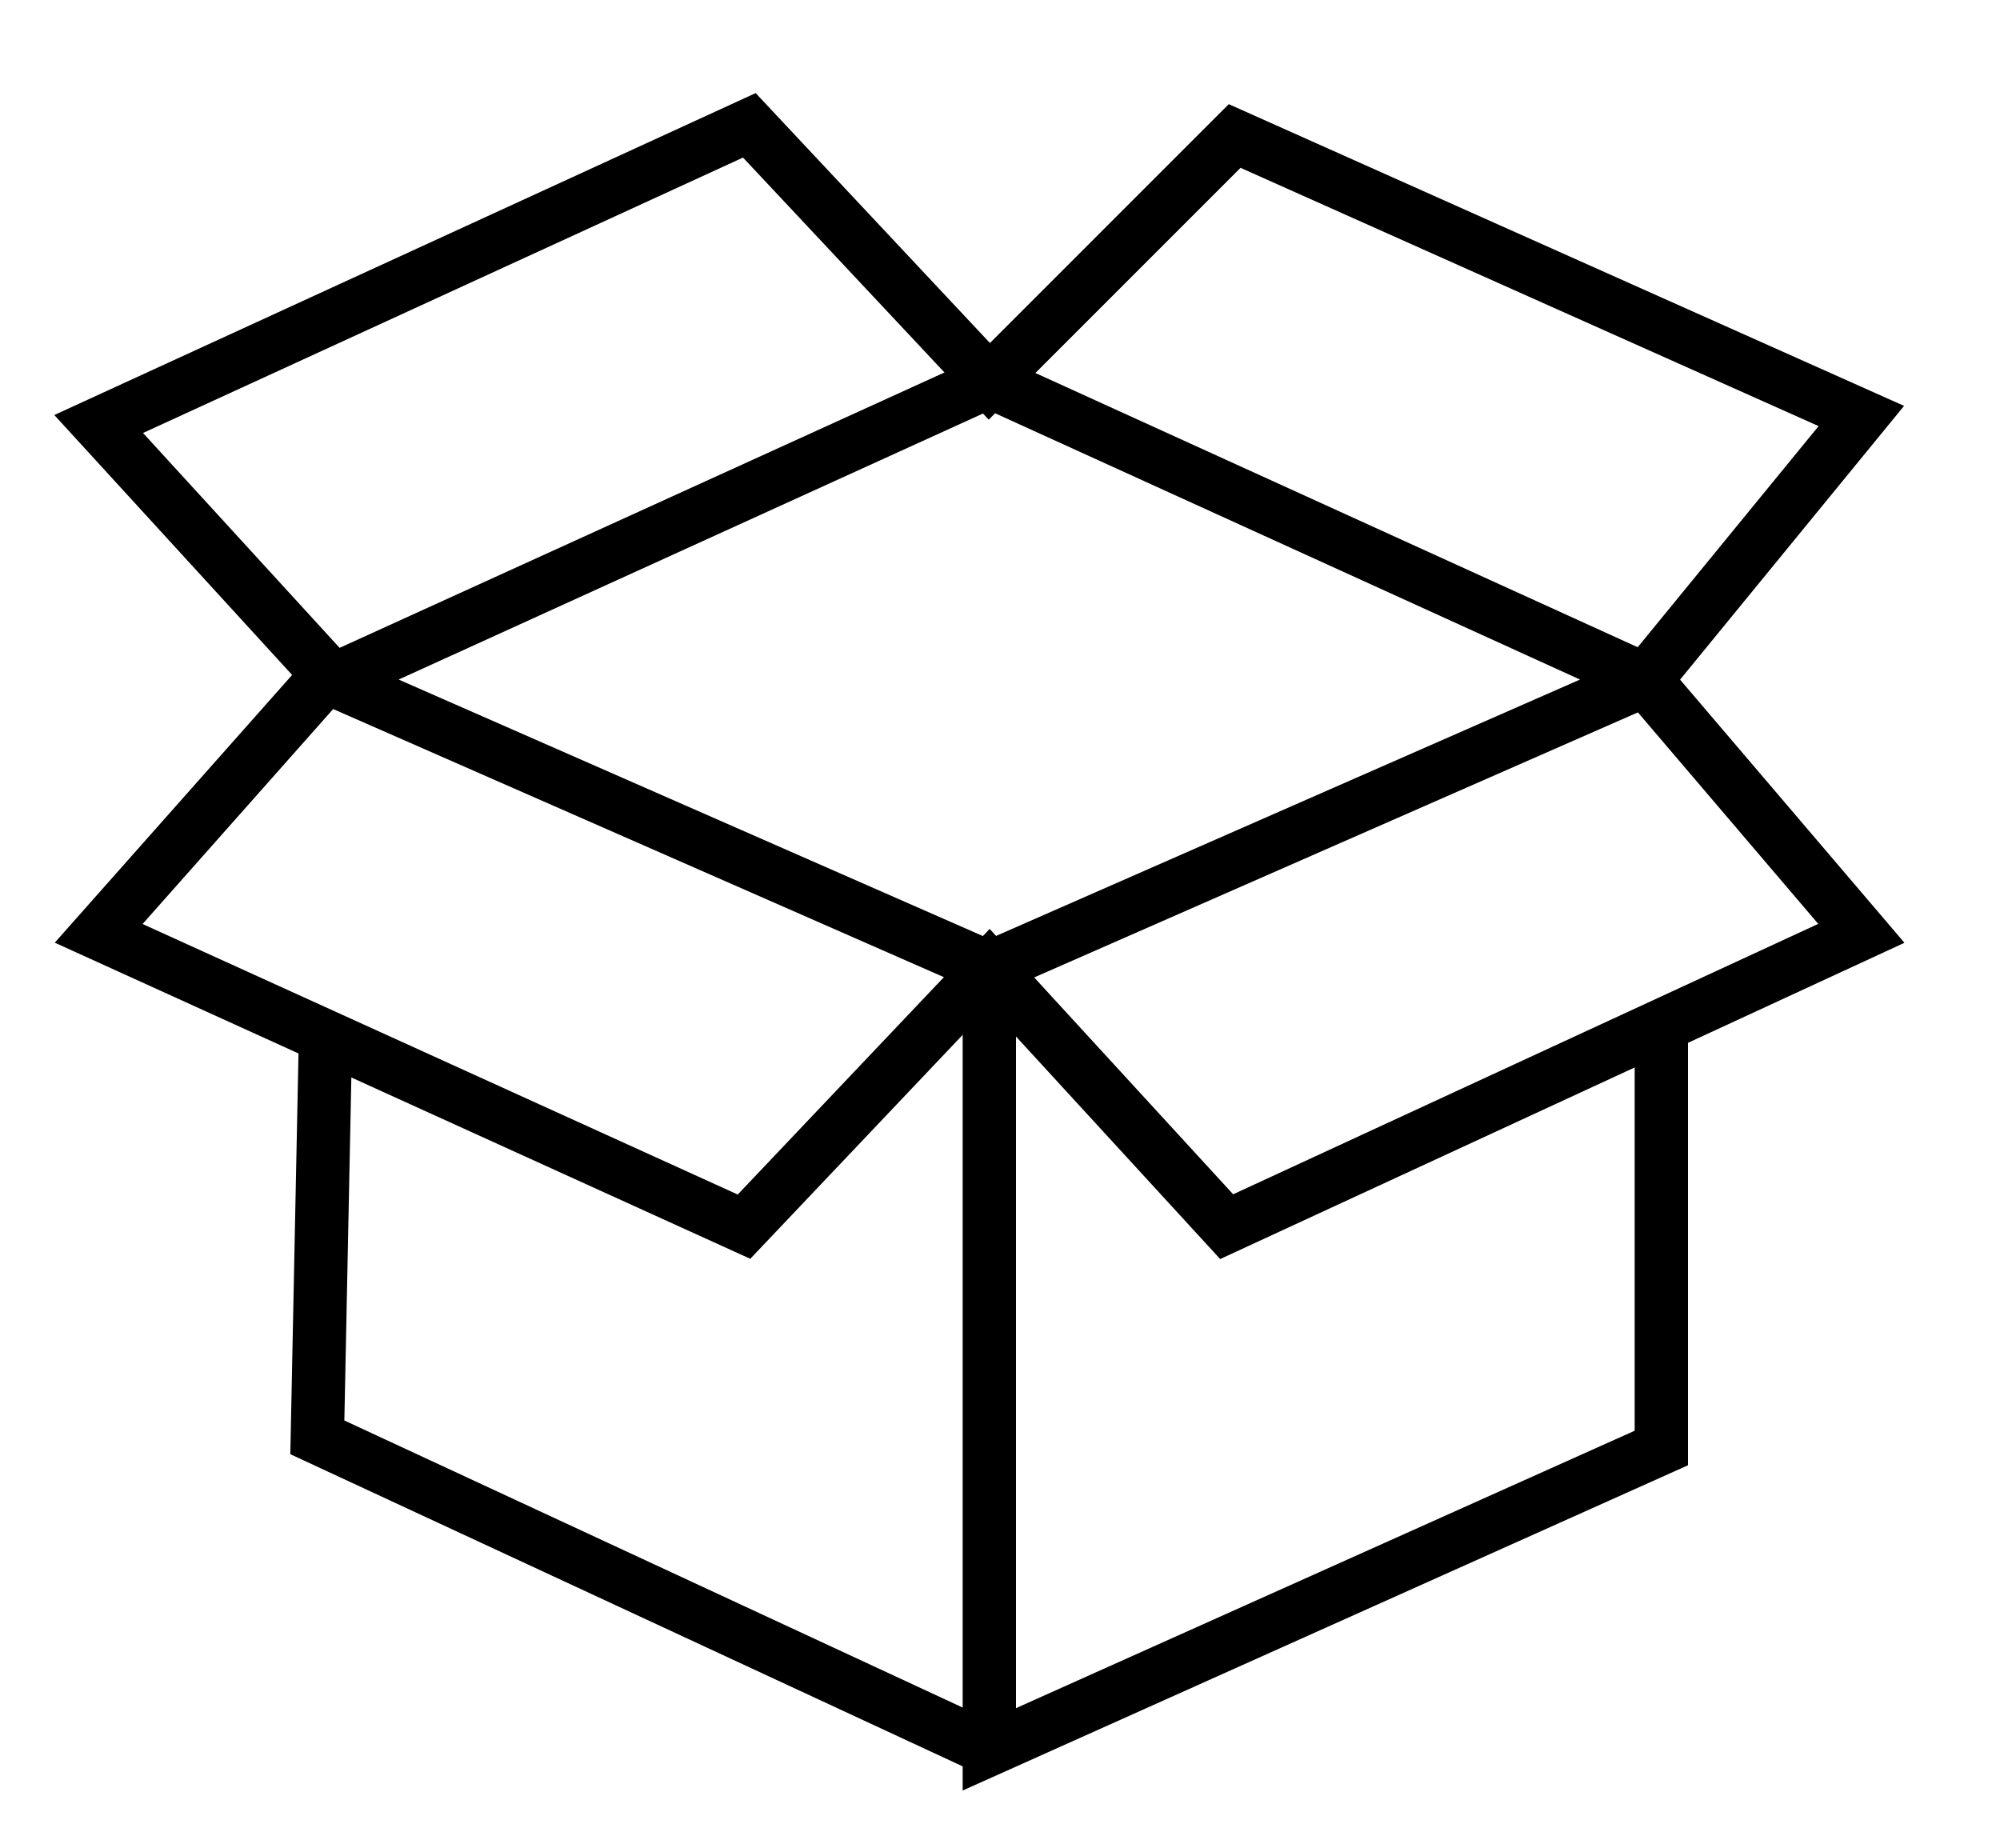 <?xml version="1.0" encoding="utf-8"?>
<!-- Generator: Adobe Illustrator 21.0.0, SVG Export Plug-In . SVG Version: 6.00 Build 0)  -->
<svg version="1.1" id="Layer_1" xmlns="http://www.w3.org/2000/svg" xmlns:xlink="http://www.w3.org/1999/xlink" x="0px" y="0px"
	 viewBox="0 0 75 69.3" style="enable-background:new 0 0 75 69.3;" xml:space="preserve">
<style type="text/css">
	.st0{fill:none;stroke:#272525;stroke-width:2;stroke-linecap:round;stroke-linejoin:round;stroke-miterlimit:10;}
	.st1{fill:none;stroke:#000000;stroke-width:2;stroke-miterlimit:10;}
	.st2{fill:none;stroke:#000000;stroke-width:2;stroke-linecap:round;stroke-linejoin:round;stroke-miterlimit:10;}
	.st3{fill:#FFFFFF;stroke:#000000;stroke-width:2;stroke-miterlimit:10;}
	.st4{fill:none;stroke:#272525;stroke-width:2;stroke-miterlimit:10;}
	.st5{fill:#FFFFFF;stroke:#272525;stroke-width:2;stroke-miterlimit:10;}
	.st6{fill:#FFFFFF;stroke:#000000;stroke-width:2;stroke-linejoin:round;stroke-miterlimit:10;}
</style>
<g>
	<polygon class="st2" points="12.5,25.5 37.1,36.3 61.7,25.5 37.1,14.3 	"/>
	<polygon class="st1" points="61.7,25.5 69.8,15.6 46.3,5.1 37.1,14.3 28.1,4.7 3.7,15.9 12.3,25.3 3.7,35 27.9,46 37.1,36.3 46,46 
		69.8,35 	"/>
	<polyline class="st1" points="37.1,36.3 37.1,65.6 62.3,54.3 62.3,38.5 	"/>
	<polyline class="st1" points="12.2,39.2 11.9,53.9 37.1,65.6 	"/>
</g>
</svg>
